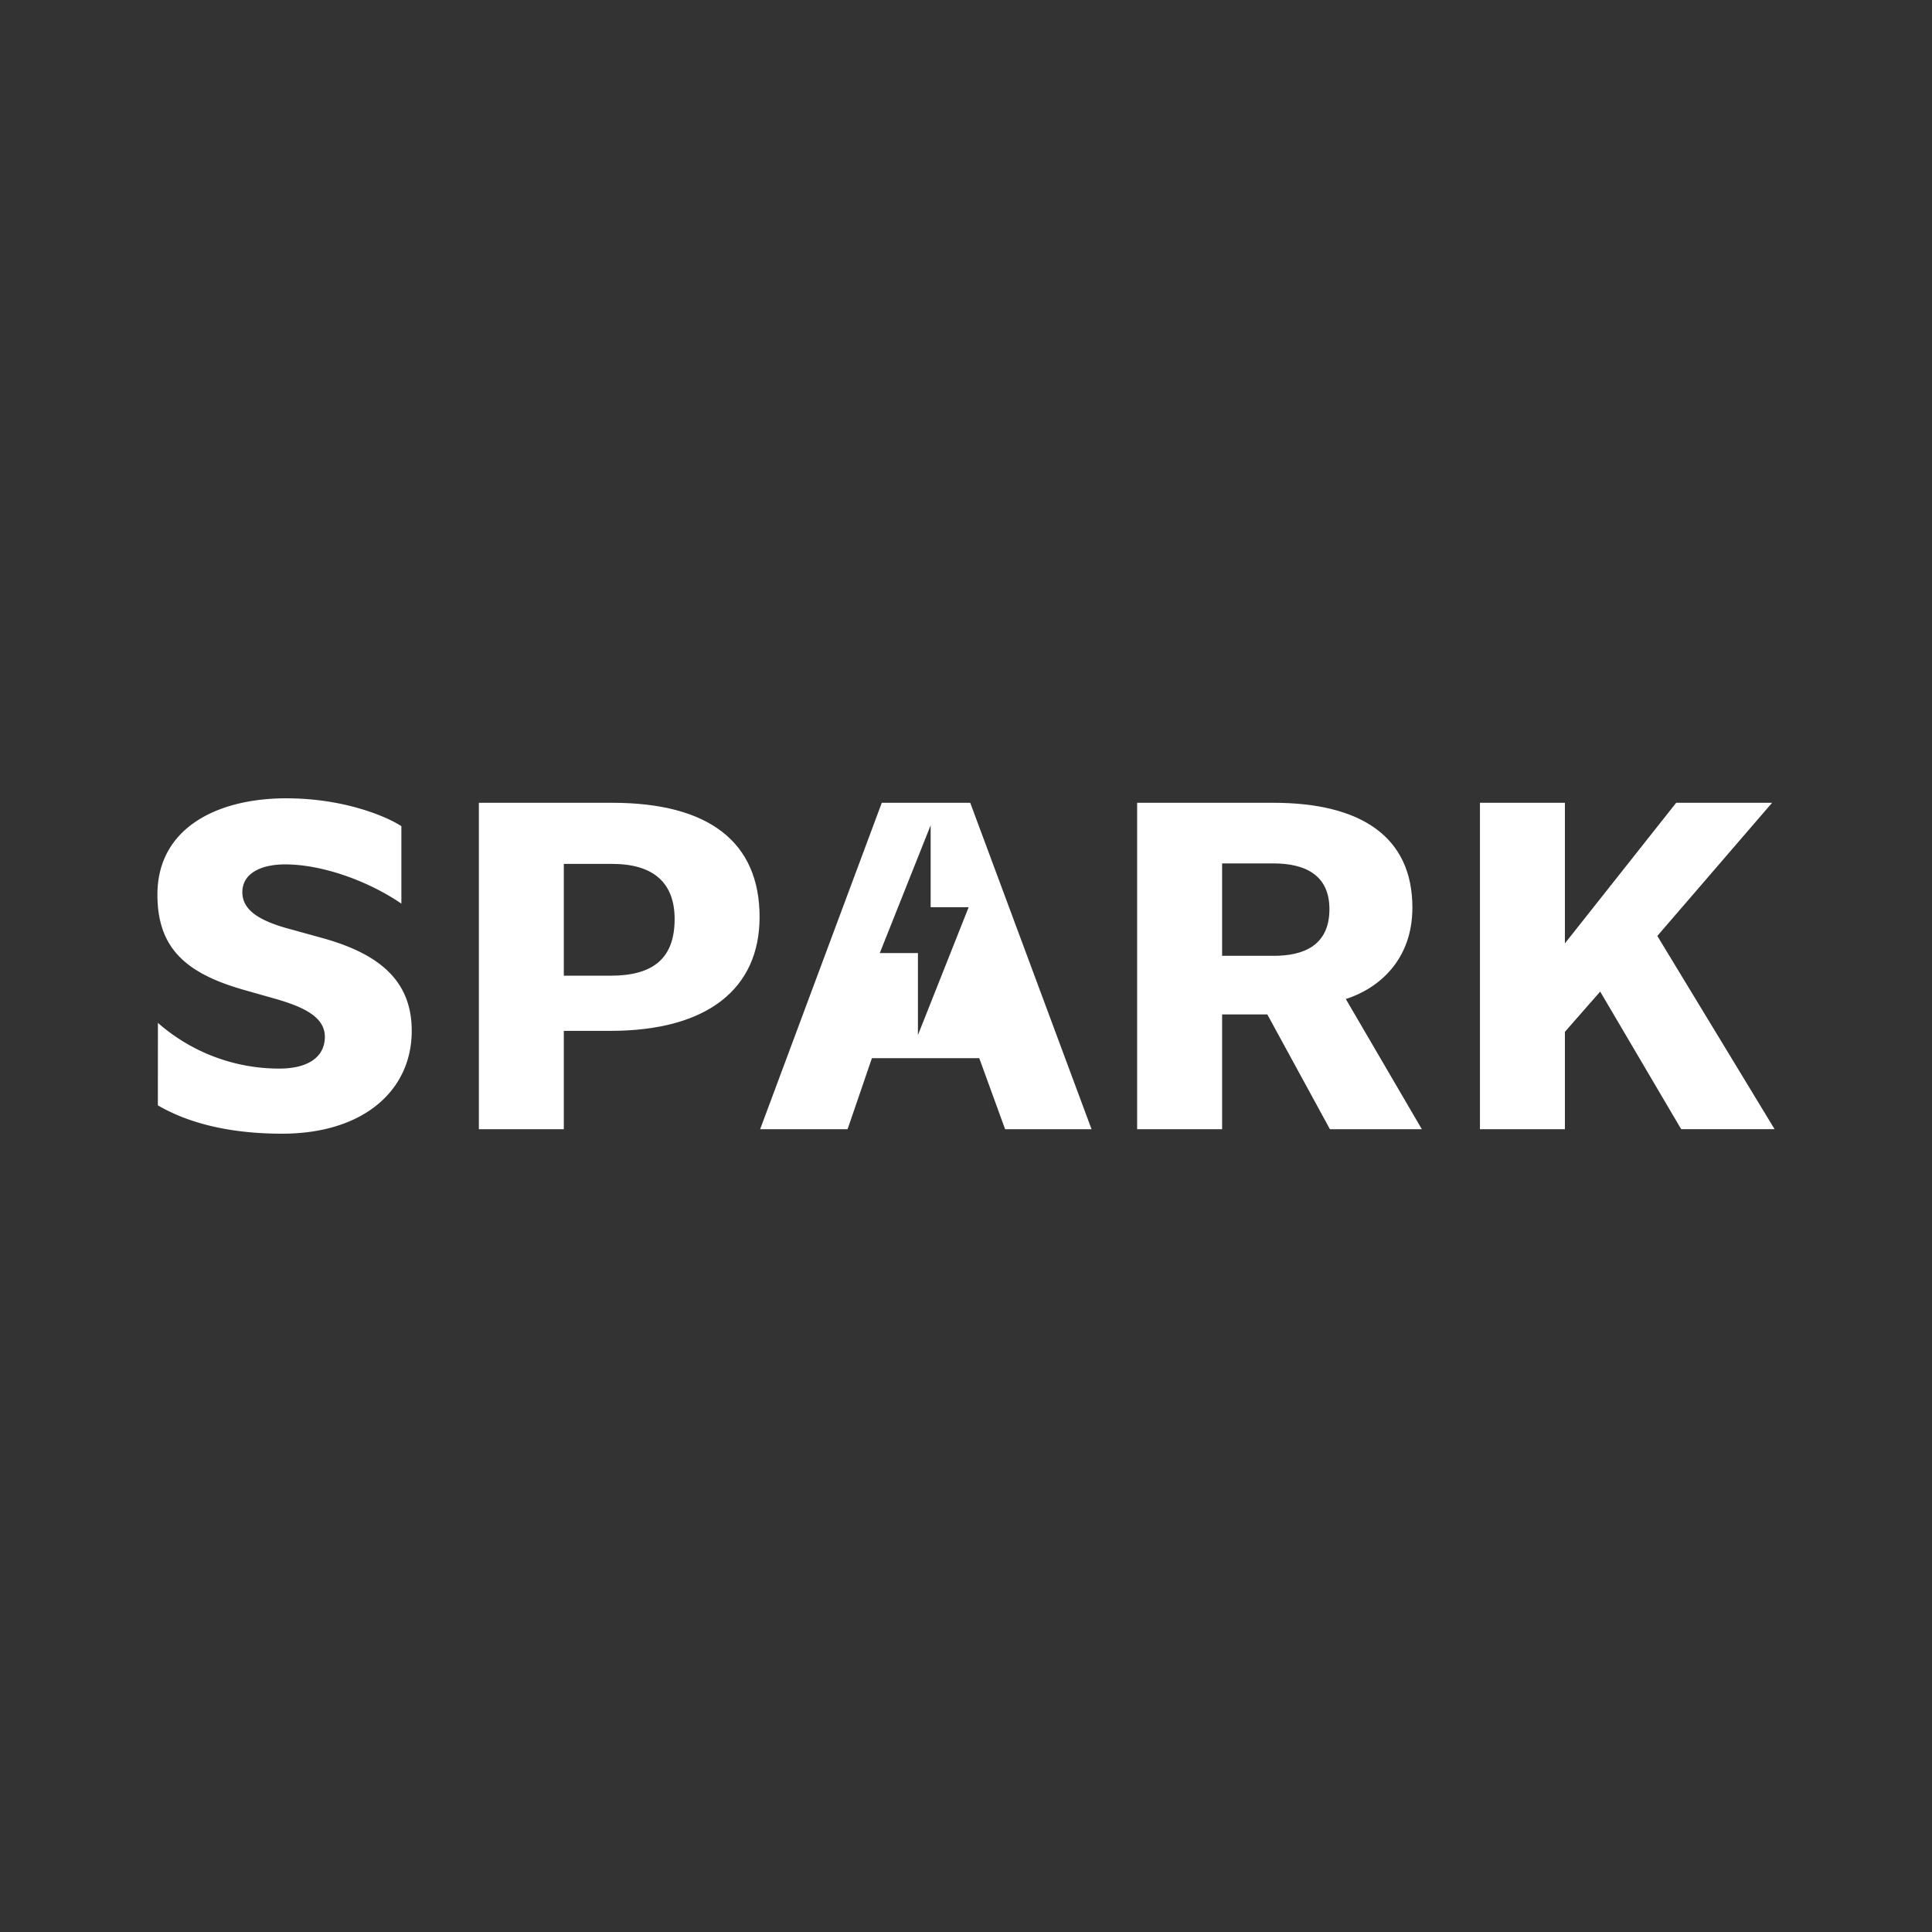 <svg id="Laag_1" data-name="Laag 1" xmlns="http://www.w3.org/2000/svg" viewBox="0 0 1080 1080">
  <rect x="0" y="0" width="1080" height="1080" fill="#333333" stroke="none"/>
  <title>3. Woordmerk_SPARK_V1_Zwart-wit</title>
  <path d="M88.28,571.8a102.68,102.68,0,0,0,67.77,25.55c17.22,0,25.55-7.22,25.55-17.77,0-11.11-11.94-16.67-27.22-21.11l-16.66-4.72c-33-9.17-49.72-23-49.72-53.61,0-37.77,34.16-53.88,71.93-53.88,32.22,0,55.83,10,64.44,15.56v43.32c-17.77-12.22-43.6-21.94-65-21.94-13,0-23.89,4.72-23.89,15.56,0,9.72,8.89,15.83,26.39,20.55L181,524.59c31.39,8.88,49.16,23.88,49.16,51.66,0,33.32-26.94,57.49-72.49,57.49-39.16,0-60.27-10.56-69.43-15.83Z" style="fill: #fff"/>
  <path d="M267.69,448.76h74.43c54.16,0,82.49,21.94,82.49,63.88,0,40-29.16,63.61-83.32,63.61H315.18v55H267.69Zm73.6,96.66c23.89,0,35.83-9.72,35.83-31.67,0-20.83-12.5-30.83-35-30.83H315.18v62.5Z" style="fill: #fff"/>
  <path d="M635.67,448.76h76.1c48.88,0,77.77,18.89,77.77,58.61,0,28.88-18.33,45-37.22,51.1l42.5,72.77H743.44l-35-64.16H683.17v64.16h-47.5Zm76.38,85.55c16.39,0,31.11-5.56,31.11-26.11,0-18.06-12.22-25.55-31.39-25.55h-28.6v51.66Z" style="fill: #fff"/>
  <path d="M827.3,448.76h47.49v78.6L937,448.76h53.61L926.45,523.2l65.55,108H939.78L894.51,554.3l-19.72,22.5v54.44H827.3Z" style="fill: #fff"/>
  <path d="M542.36,448.76H492.92l-68,182.48h48.88l13.61-39.72h60l14.45,39.72h48.32ZM513.13,578.6V532.78H491.8l28.44-71.45v45.82h21.24Z" style="fill: #fff"/>
</svg>
